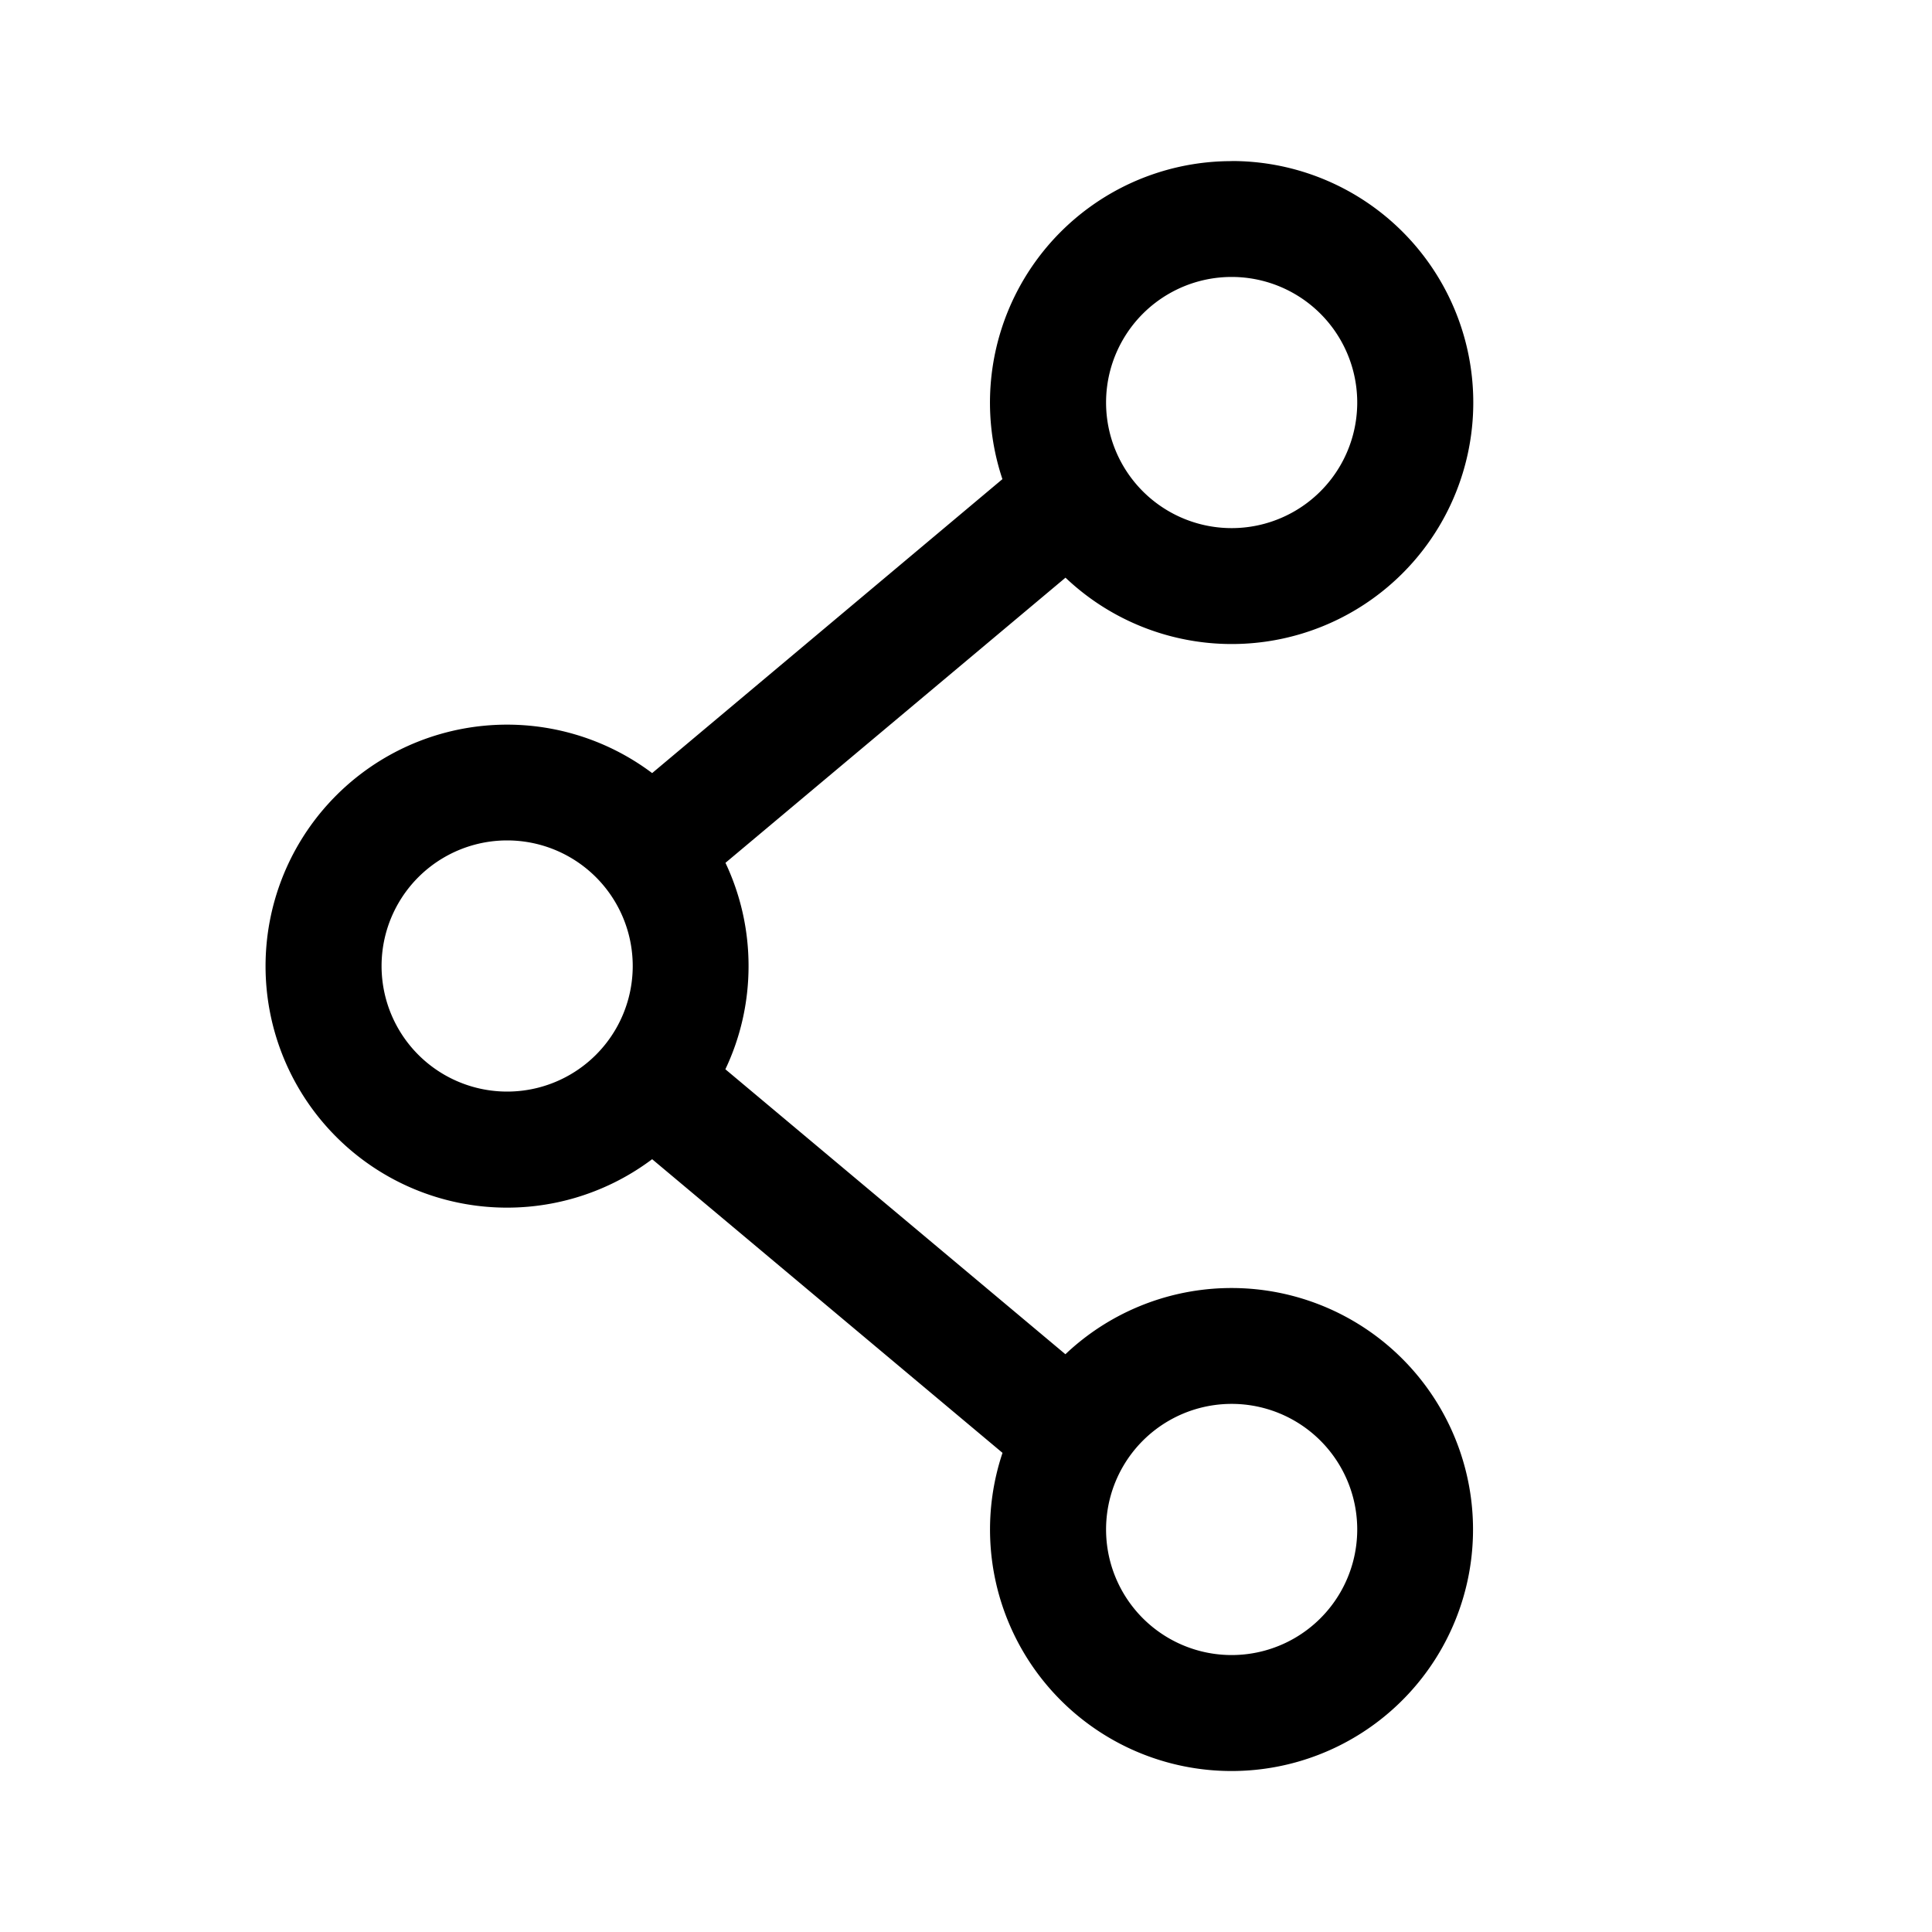 <svg width="20" height="20" xmlns="http://www.w3.org/2000/svg">
    <g fill="none" fill-rule="evenodd">
        <path d="M0 0h20v20H0z"/>
        <path d="M12.75 1.667a2.5 2.5 0 1 1-1.72 4.313L7.51 8.932c.153.324.239.686.239 1.068s-.086.745-.24 1.069l3.52 2.95a2.5 2.5 0 1 1-.651 1.021L6.751 12a2.5 2.5 0 1 1 0-3.997l3.626-3.043a2.5 2.5 0 0 1 2.372-3.292zm0 12.866a1.3 1.3 0 1 0 0 2.6 1.3 1.3 0 0 0 0-2.6zM5.25 8.7a1.3 1.3 0 1 0 0 2.6 1.3 1.3 0 0 0 0-2.6zm7.5-5.833a1.3 1.3 0 1 0 0 2.6 1.3 1.3 0 0 0 0-2.6z" fill="#000" fill-rule="nonzero"/>
    </g>
</svg>
